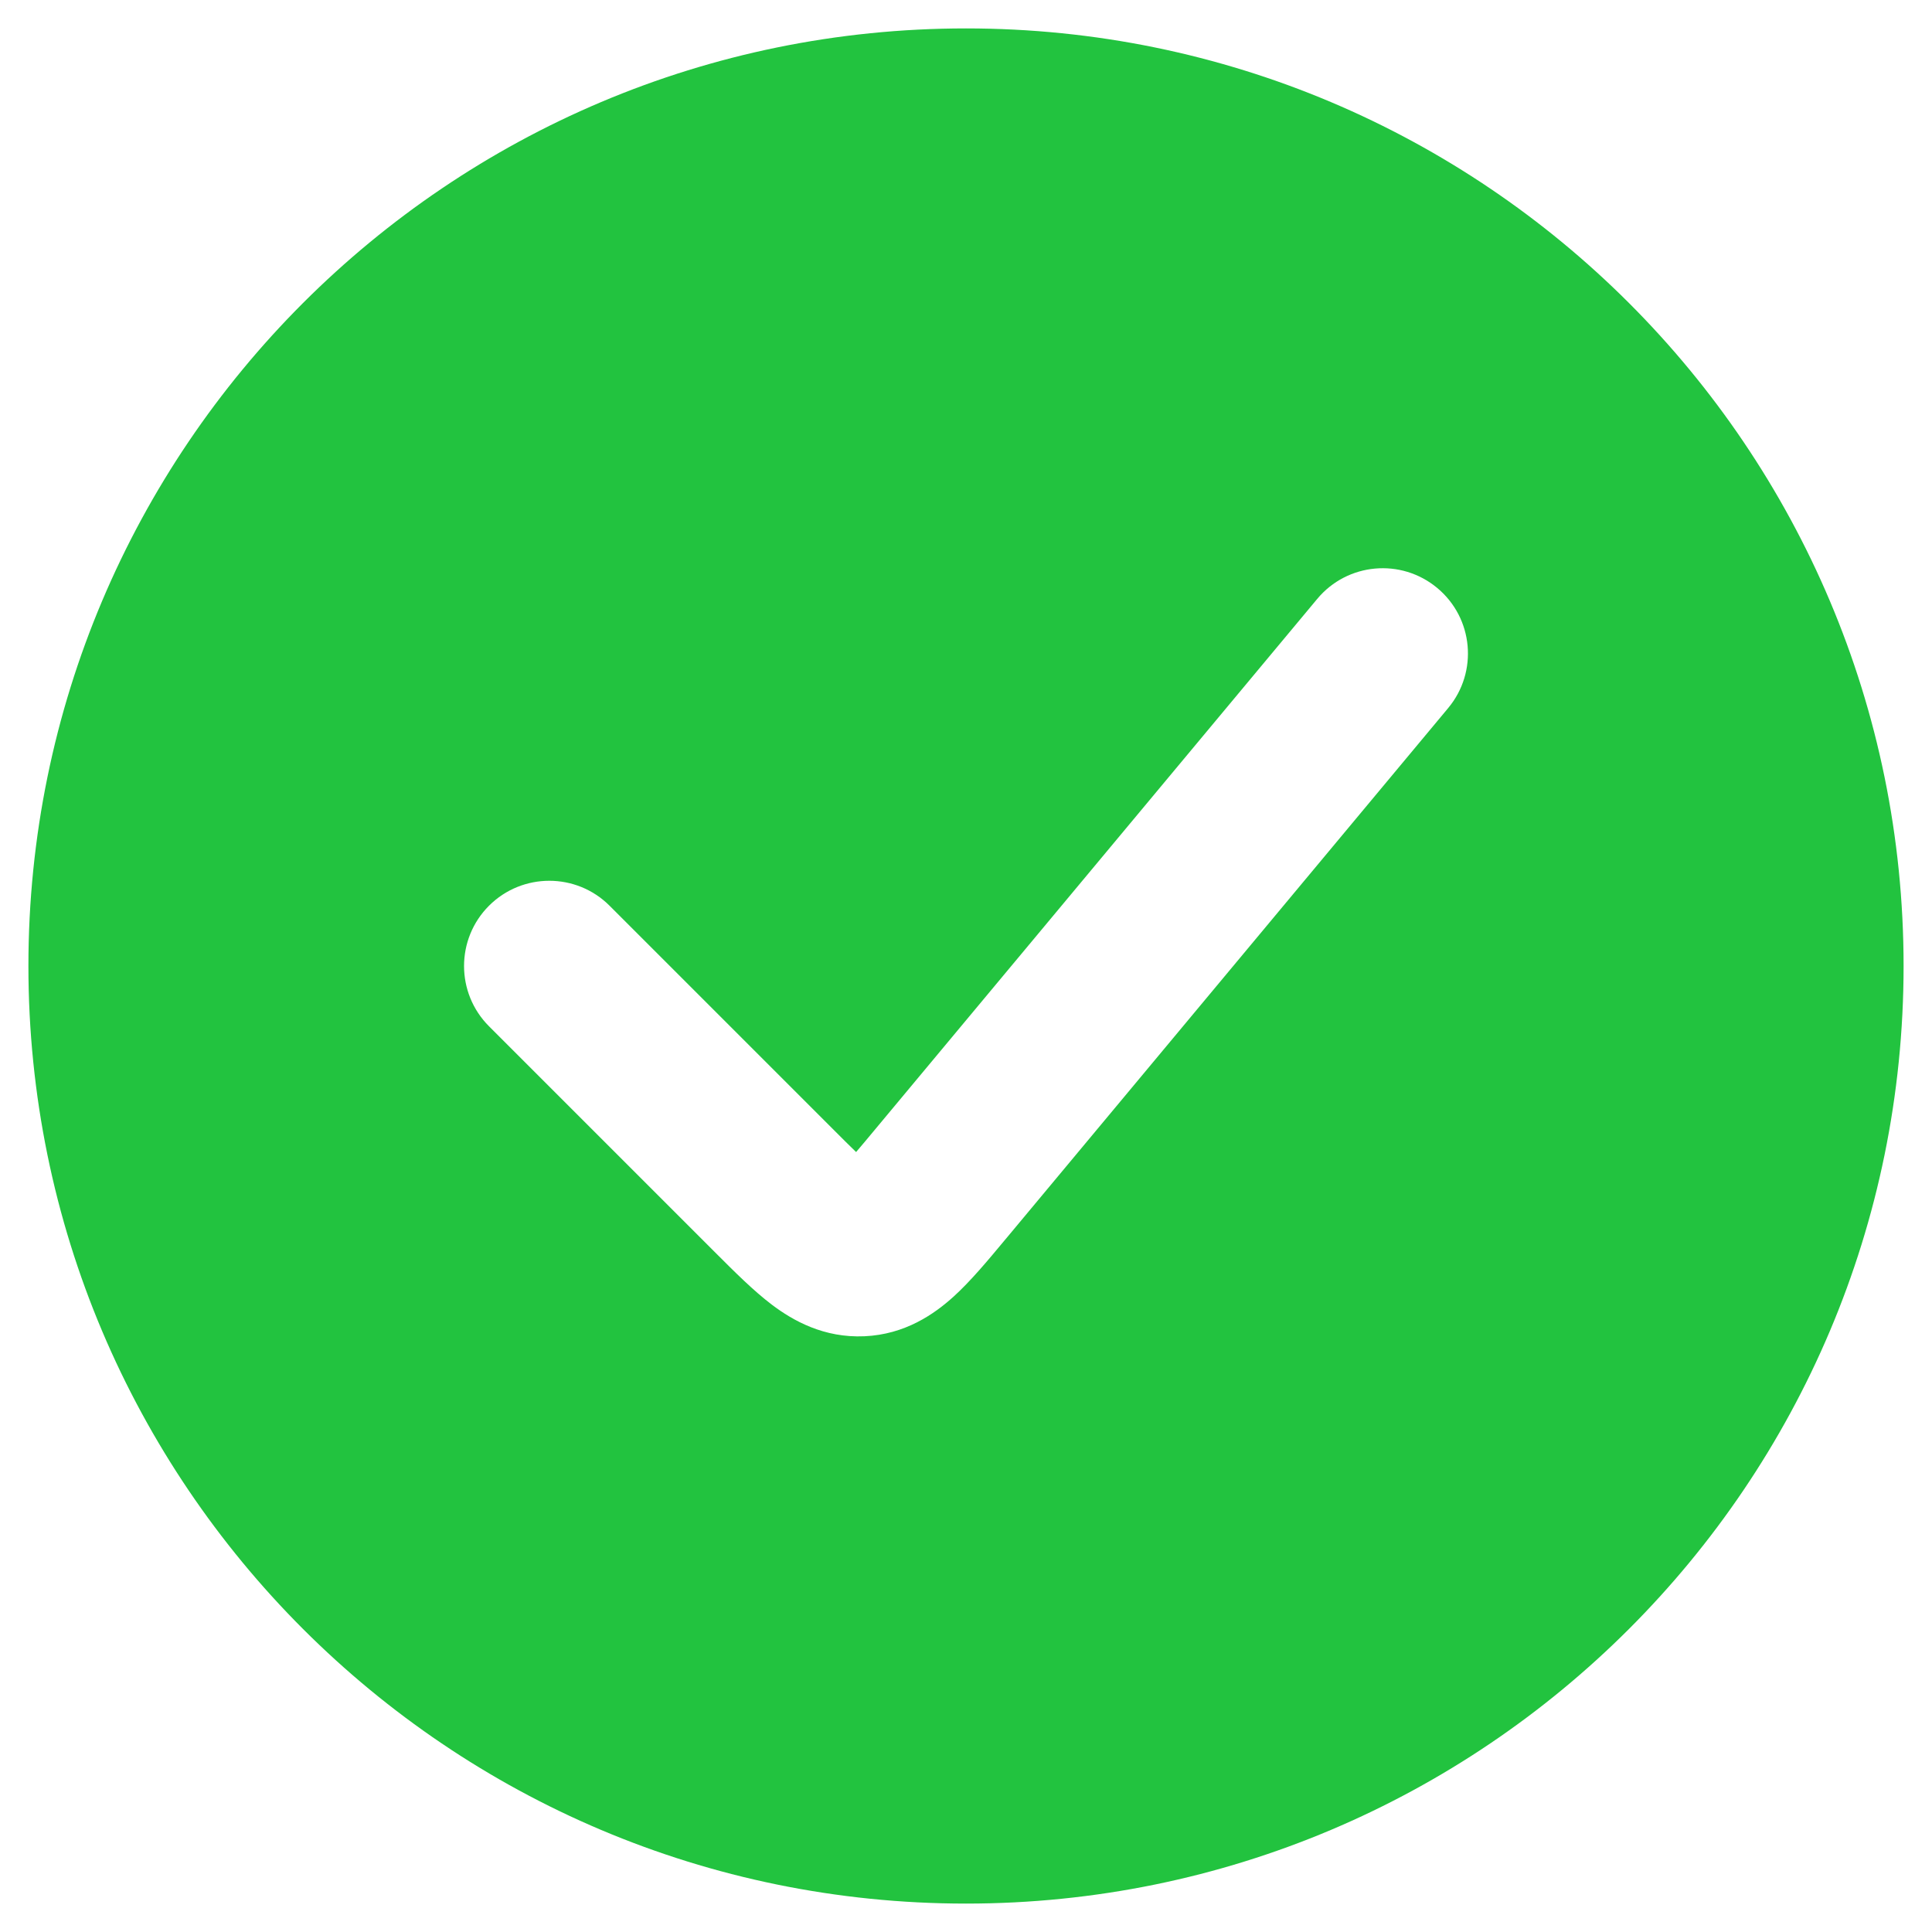 <svg width="34" height="34" viewBox="0 0 34 34" fill="none" xmlns="http://www.w3.org/2000/svg">
<path fill-rule="evenodd" clip-rule="evenodd" d="M17 33.5C26.113 33.5 33.5 26.113 33.5 17C33.5 7.887 26.113 0.5 17 0.5C7.887 0.5 0.5 7.887 0.5 17C0.5 26.113 7.887 33.5 17 33.5ZM25.486 12.46C26.016 11.824 25.93 10.878 25.294 10.348C24.657 9.817 23.711 9.903 23.181 10.54L15.416 19.857C15.278 20.023 15.165 20.159 15.066 20.274C14.956 20.168 14.832 20.044 14.679 19.891L10.727 15.939C10.142 15.354 9.192 15.354 8.606 15.939C8.02 16.525 8.02 17.475 8.606 18.061L12.557 22.012L12.609 22.064L12.609 22.064C12.925 22.38 13.262 22.717 13.583 22.96C13.956 23.242 14.499 23.548 15.213 23.516C15.927 23.484 16.439 23.129 16.785 22.815C17.083 22.544 17.388 22.178 17.674 21.834L17.721 21.778L25.486 12.46Z" fill="#22C33F"/>
</svg>
